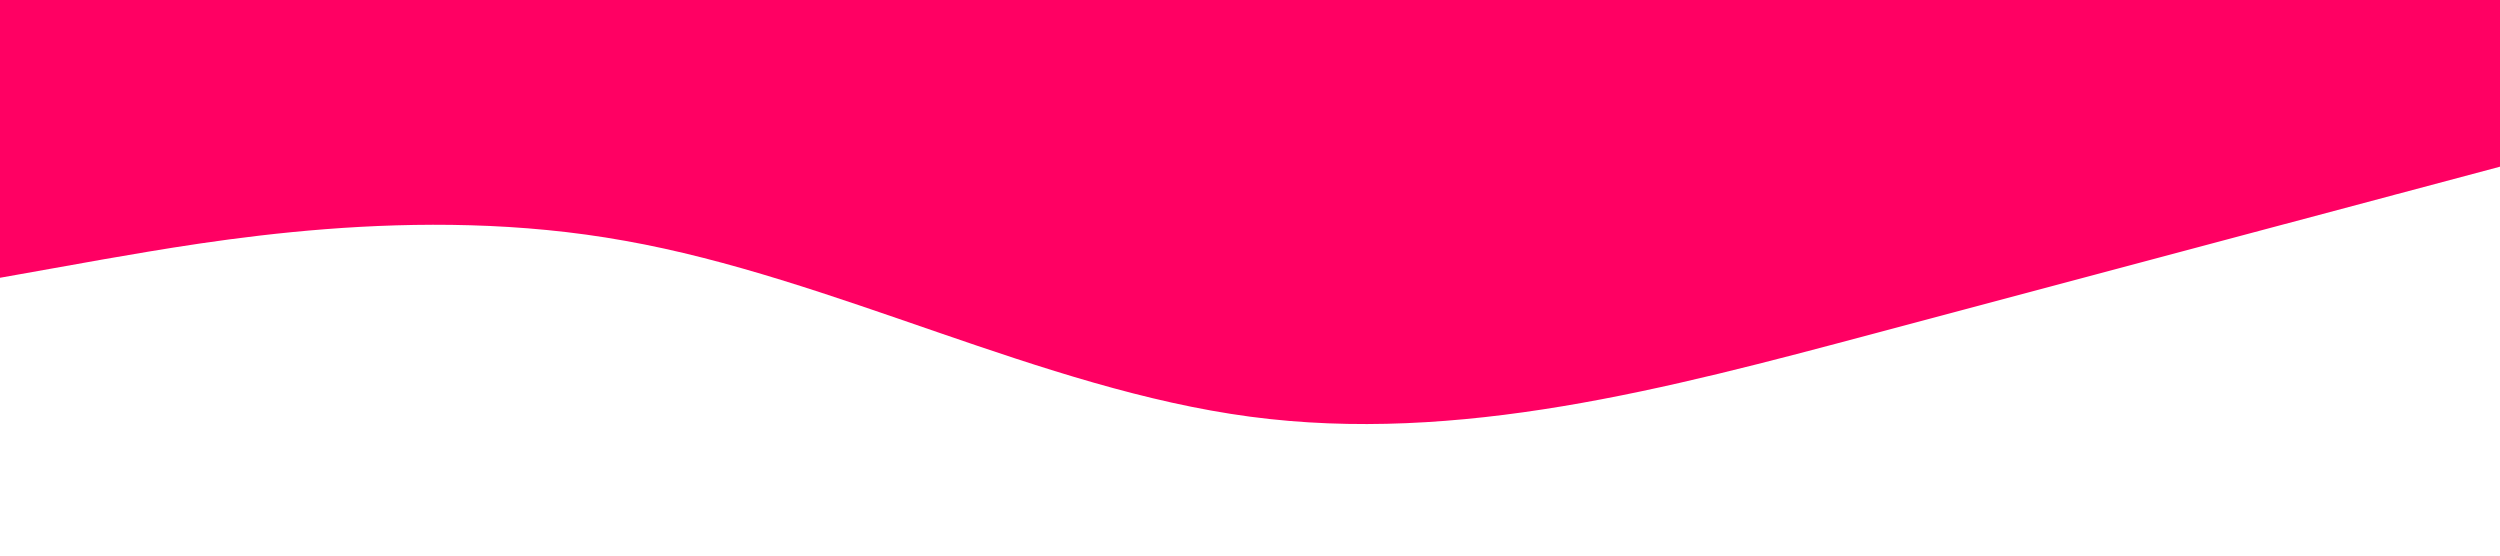 <?xml version="1.0" standalone="no"?><svg xmlns="http://www.w3.org/2000/svg" viewBox="0 0 1440 320"><path fill="#FF0063" fill-opacity="1" d="M0,160L60,149.3C120,139,240,117,360,138.7C480,160,600,224,720,240C840,256,960,224,1080,192C1200,160,1320,128,1380,112L1440,96L1440,0L1380,0C1320,0,1200,0,1080,0C960,0,840,0,720,0C600,0,480,0,360,0C240,0,120,0,60,0L0,0Z"></path></svg>
